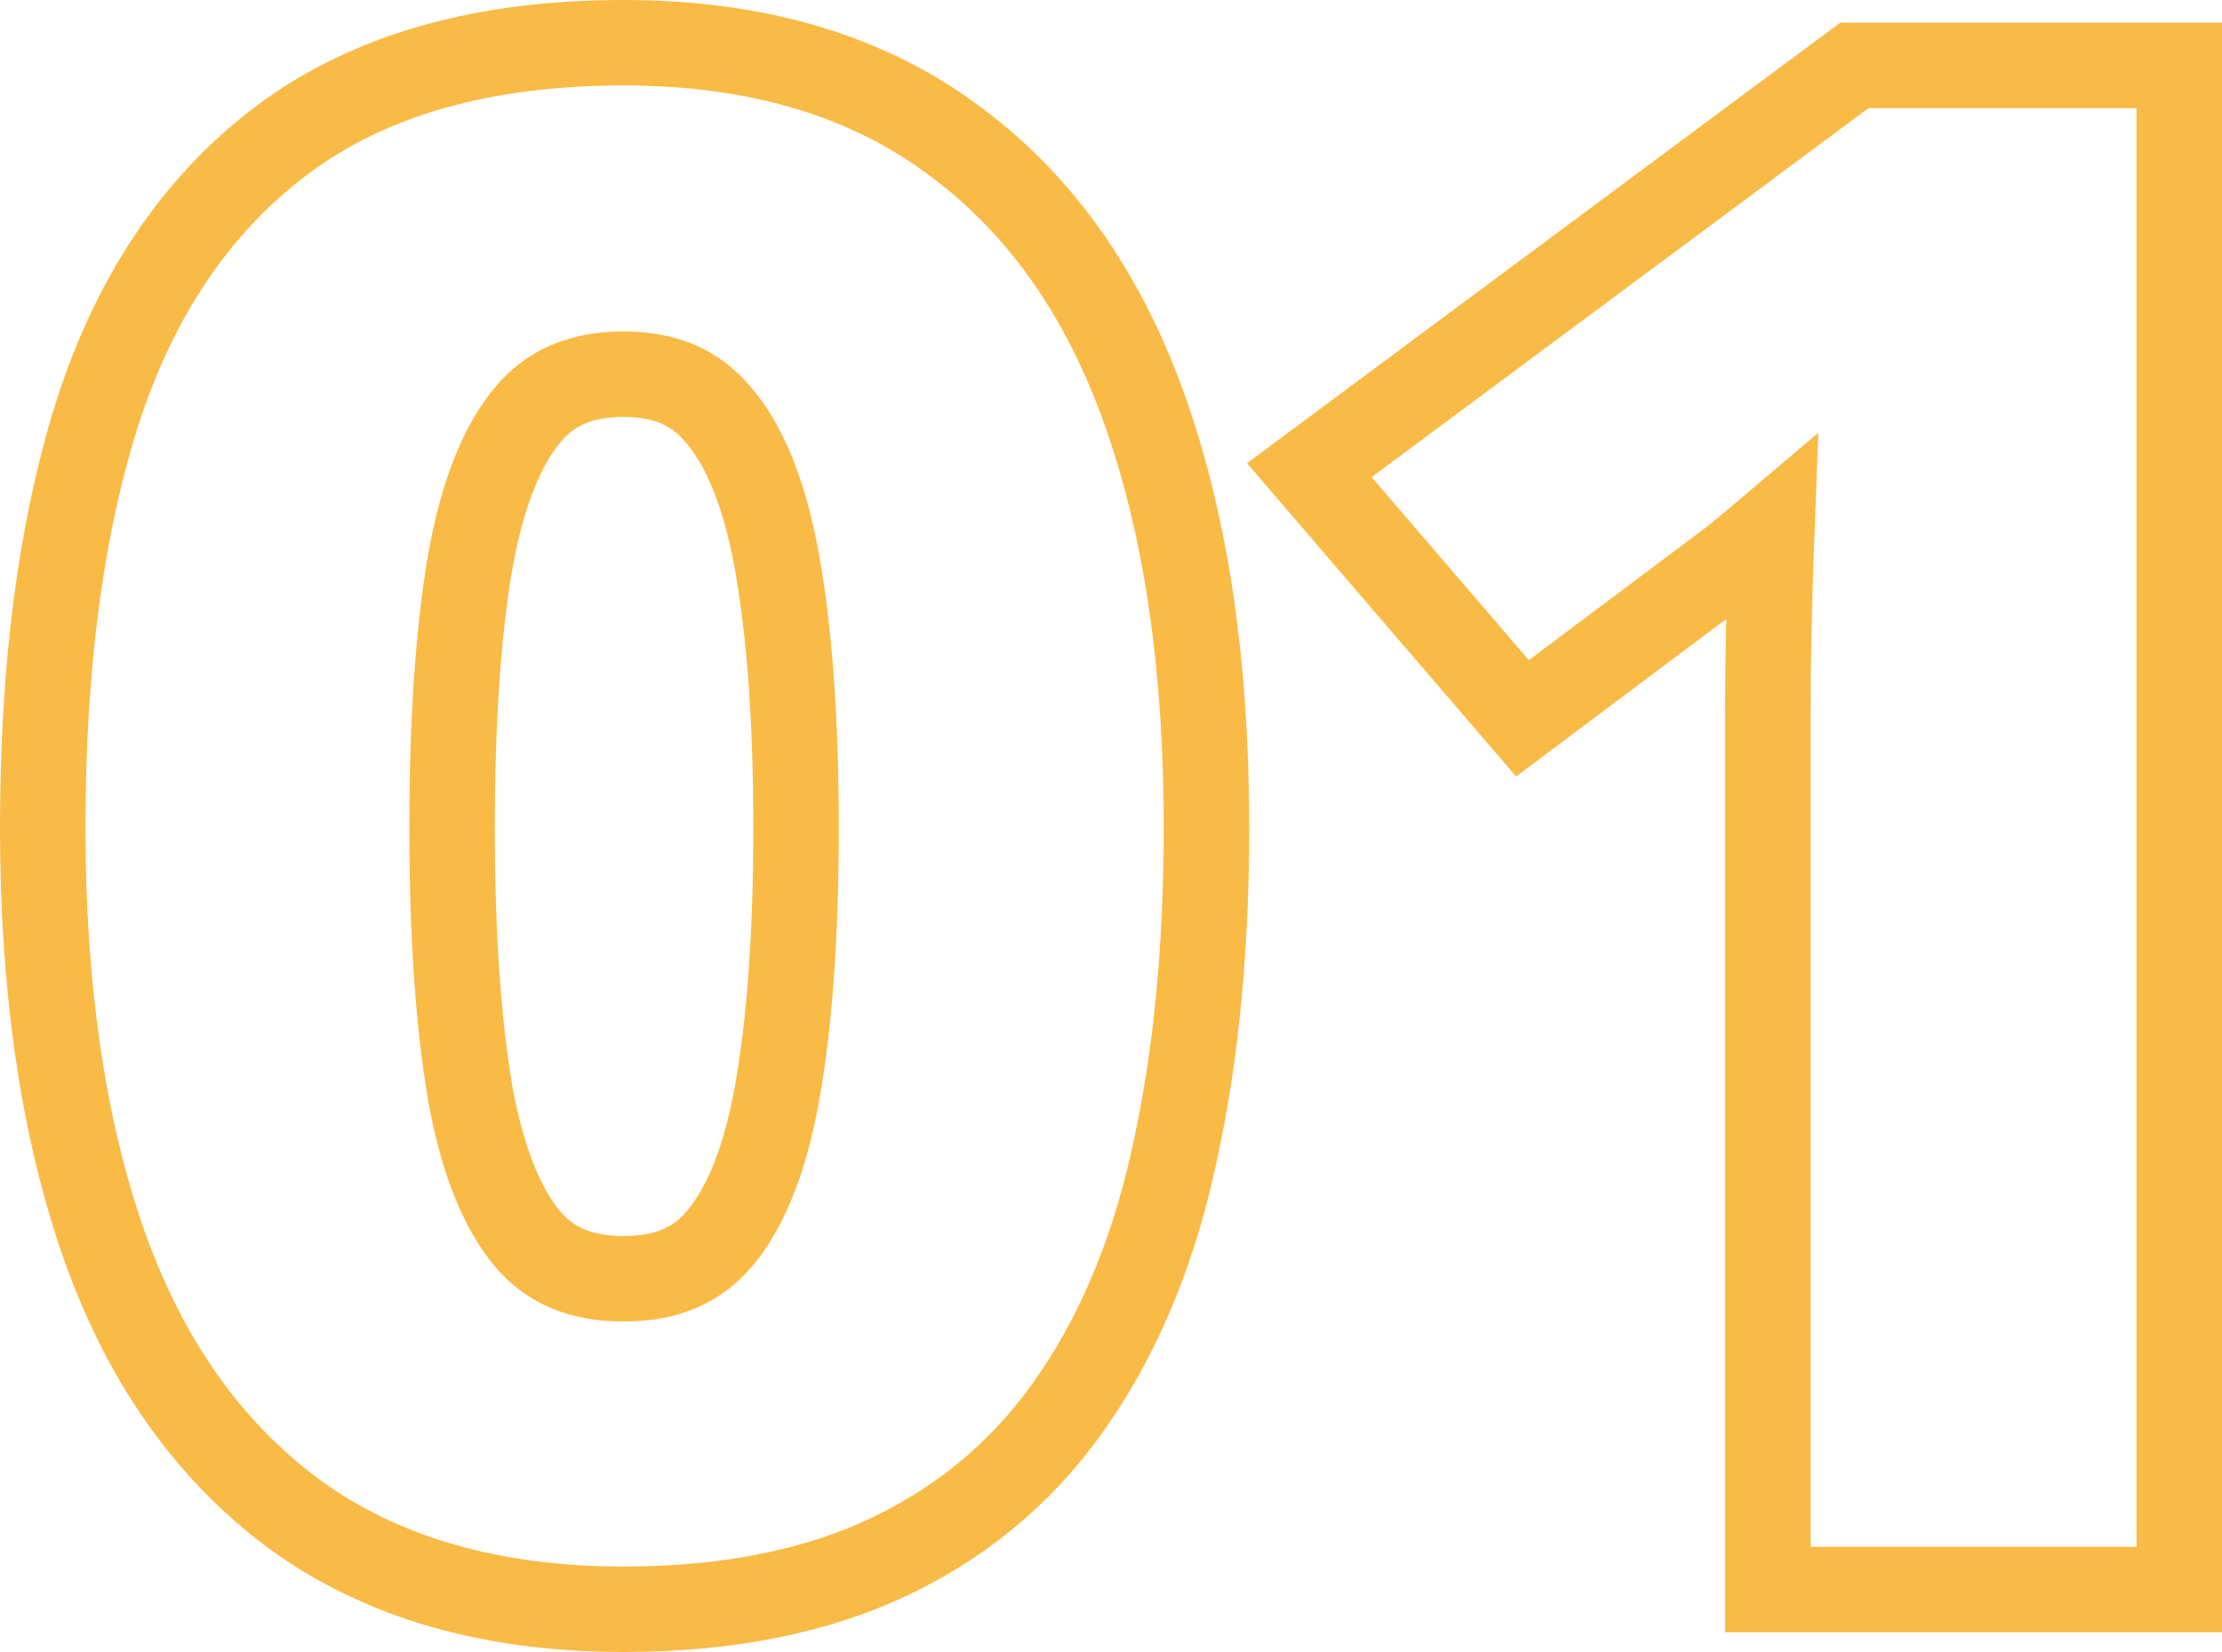 <svg width="78" height="58" viewBox="0 0 78 58" fill="none" xmlns="http://www.w3.org/2000/svg">
<path d="M10.291 53.129L10.297 53.134C13.404 55.416 17.306 56.5 21.889 56.5C25.51 56.5 28.685 55.885 31.359 54.587C34.017 53.297 36.173 51.414 37.802 48.958C39.435 46.534 40.584 43.63 41.282 40.281C42 36.955 42.352 33.208 42.352 29.052C42.352 23.454 41.66 18.601 40.23 14.528C38.792 10.405 36.545 7.162 33.444 4.901C30.339 2.596 26.45 1.5 21.889 1.5C17.055 1.5 13.015 2.586 9.915 4.909C6.856 7.202 4.696 10.47 3.385 14.605L3.385 14.605L3.383 14.611C2.115 18.666 1.5 23.49 1.5 29.052C1.5 34.581 2.18 39.407 3.581 43.497L3.582 43.499C4.996 47.603 7.217 50.845 10.291 53.129ZM25.234 43.517L25.232 43.52C24.472 44.406 23.42 44.897 21.889 44.897C20.335 44.897 19.277 44.397 18.518 43.495C17.667 42.486 16.959 40.852 16.514 38.429C16.09 35.964 15.87 32.845 15.87 29.052C15.87 25.258 16.09 22.139 16.514 19.674C16.96 17.224 17.669 15.581 18.518 14.574L18.518 14.574L18.526 14.564C19.288 13.642 20.345 13.138 21.889 13.138C23.401 13.138 24.448 13.638 25.215 14.564L25.224 14.575L25.234 14.586C26.101 15.593 26.82 17.233 27.265 19.68C27.712 22.141 27.944 25.258 27.944 29.052C27.944 32.869 27.712 35.997 27.265 38.457C26.821 40.878 26.103 42.509 25.234 43.517ZM75 55.809H76.5V54.309V3.795V2.295H75H65.593H65.097L64.698 2.591L47.254 15.547L45.961 16.507L47.01 17.729L52.529 24.155L53.443 25.22L54.566 24.378L60.789 19.714L60.809 19.698L60.829 19.683C61.269 19.329 61.725 18.951 62.198 18.549C62.152 19.745 62.117 20.921 62.093 22.076C62.068 23.256 62.056 24.258 62.056 25.078V54.309V55.809H63.556H75Z" stroke="#F9BA46" stroke-width="3"/>
</svg>
